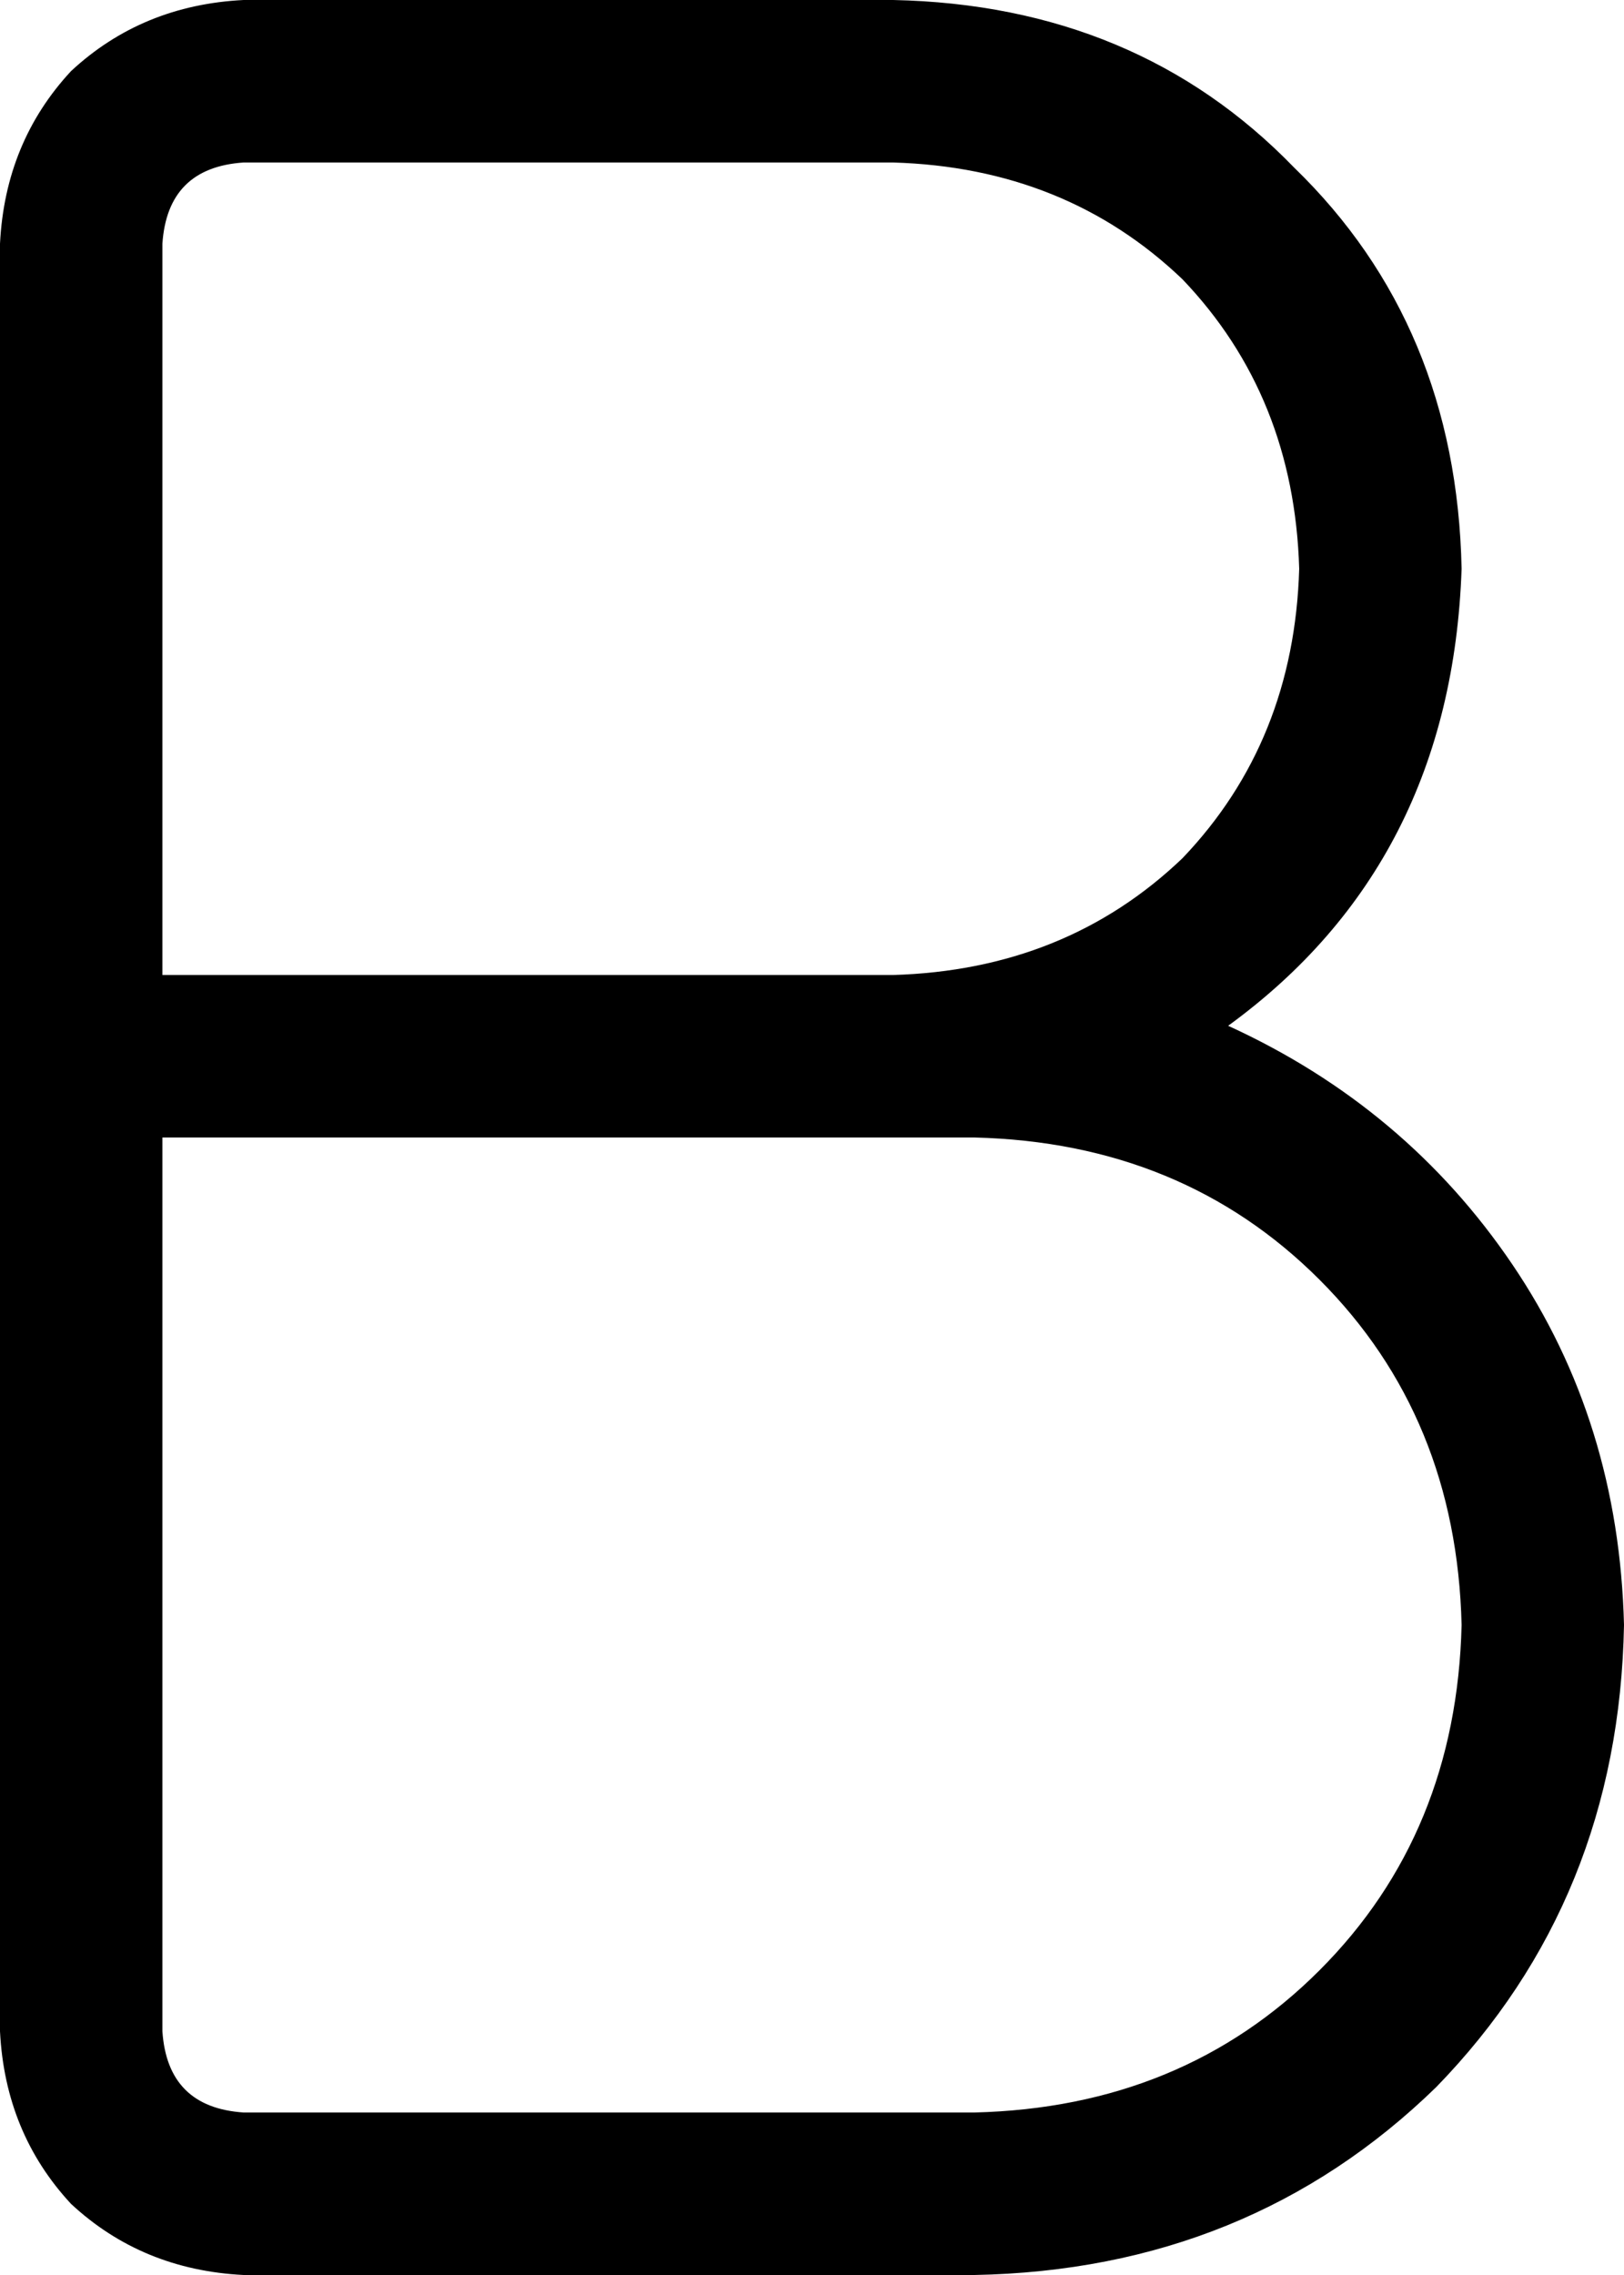 <svg xmlns="http://www.w3.org/2000/svg" viewBox="0 0 320 448">
  <path d="M 48 0 Q 28 1 14 14 L 14 14 L 14 14 Q 1 28 0 48 L 0 208 L 0 208 L 0 400 L 0 400 Q 1 420 14 434 Q 28 447 48 448 L 192 448 L 192 448 Q 246 447 283 411 Q 319 374 320 320 Q 319 280 298 249 Q 277 218 242 202 Q 286 170 288 112 Q 287 64 255 33 Q 224 1 176 0 L 48 0 L 48 0 Z M 192 224 Q 233 225 260 252 L 260 252 L 260 252 Q 287 279 288 320 Q 287 361 260 388 Q 233 415 192 416 L 48 416 L 48 416 Q 33 415 32 400 L 32 224 L 32 224 L 176 224 L 192 224 Z M 176 192 L 32 192 L 176 192 L 32 192 L 32 48 L 32 48 Q 33 33 48 32 L 176 32 L 176 32 Q 210 33 233 55 Q 255 78 256 112 Q 255 146 233 169 Q 210 191 176 192 L 176 192 Z" />
</svg>